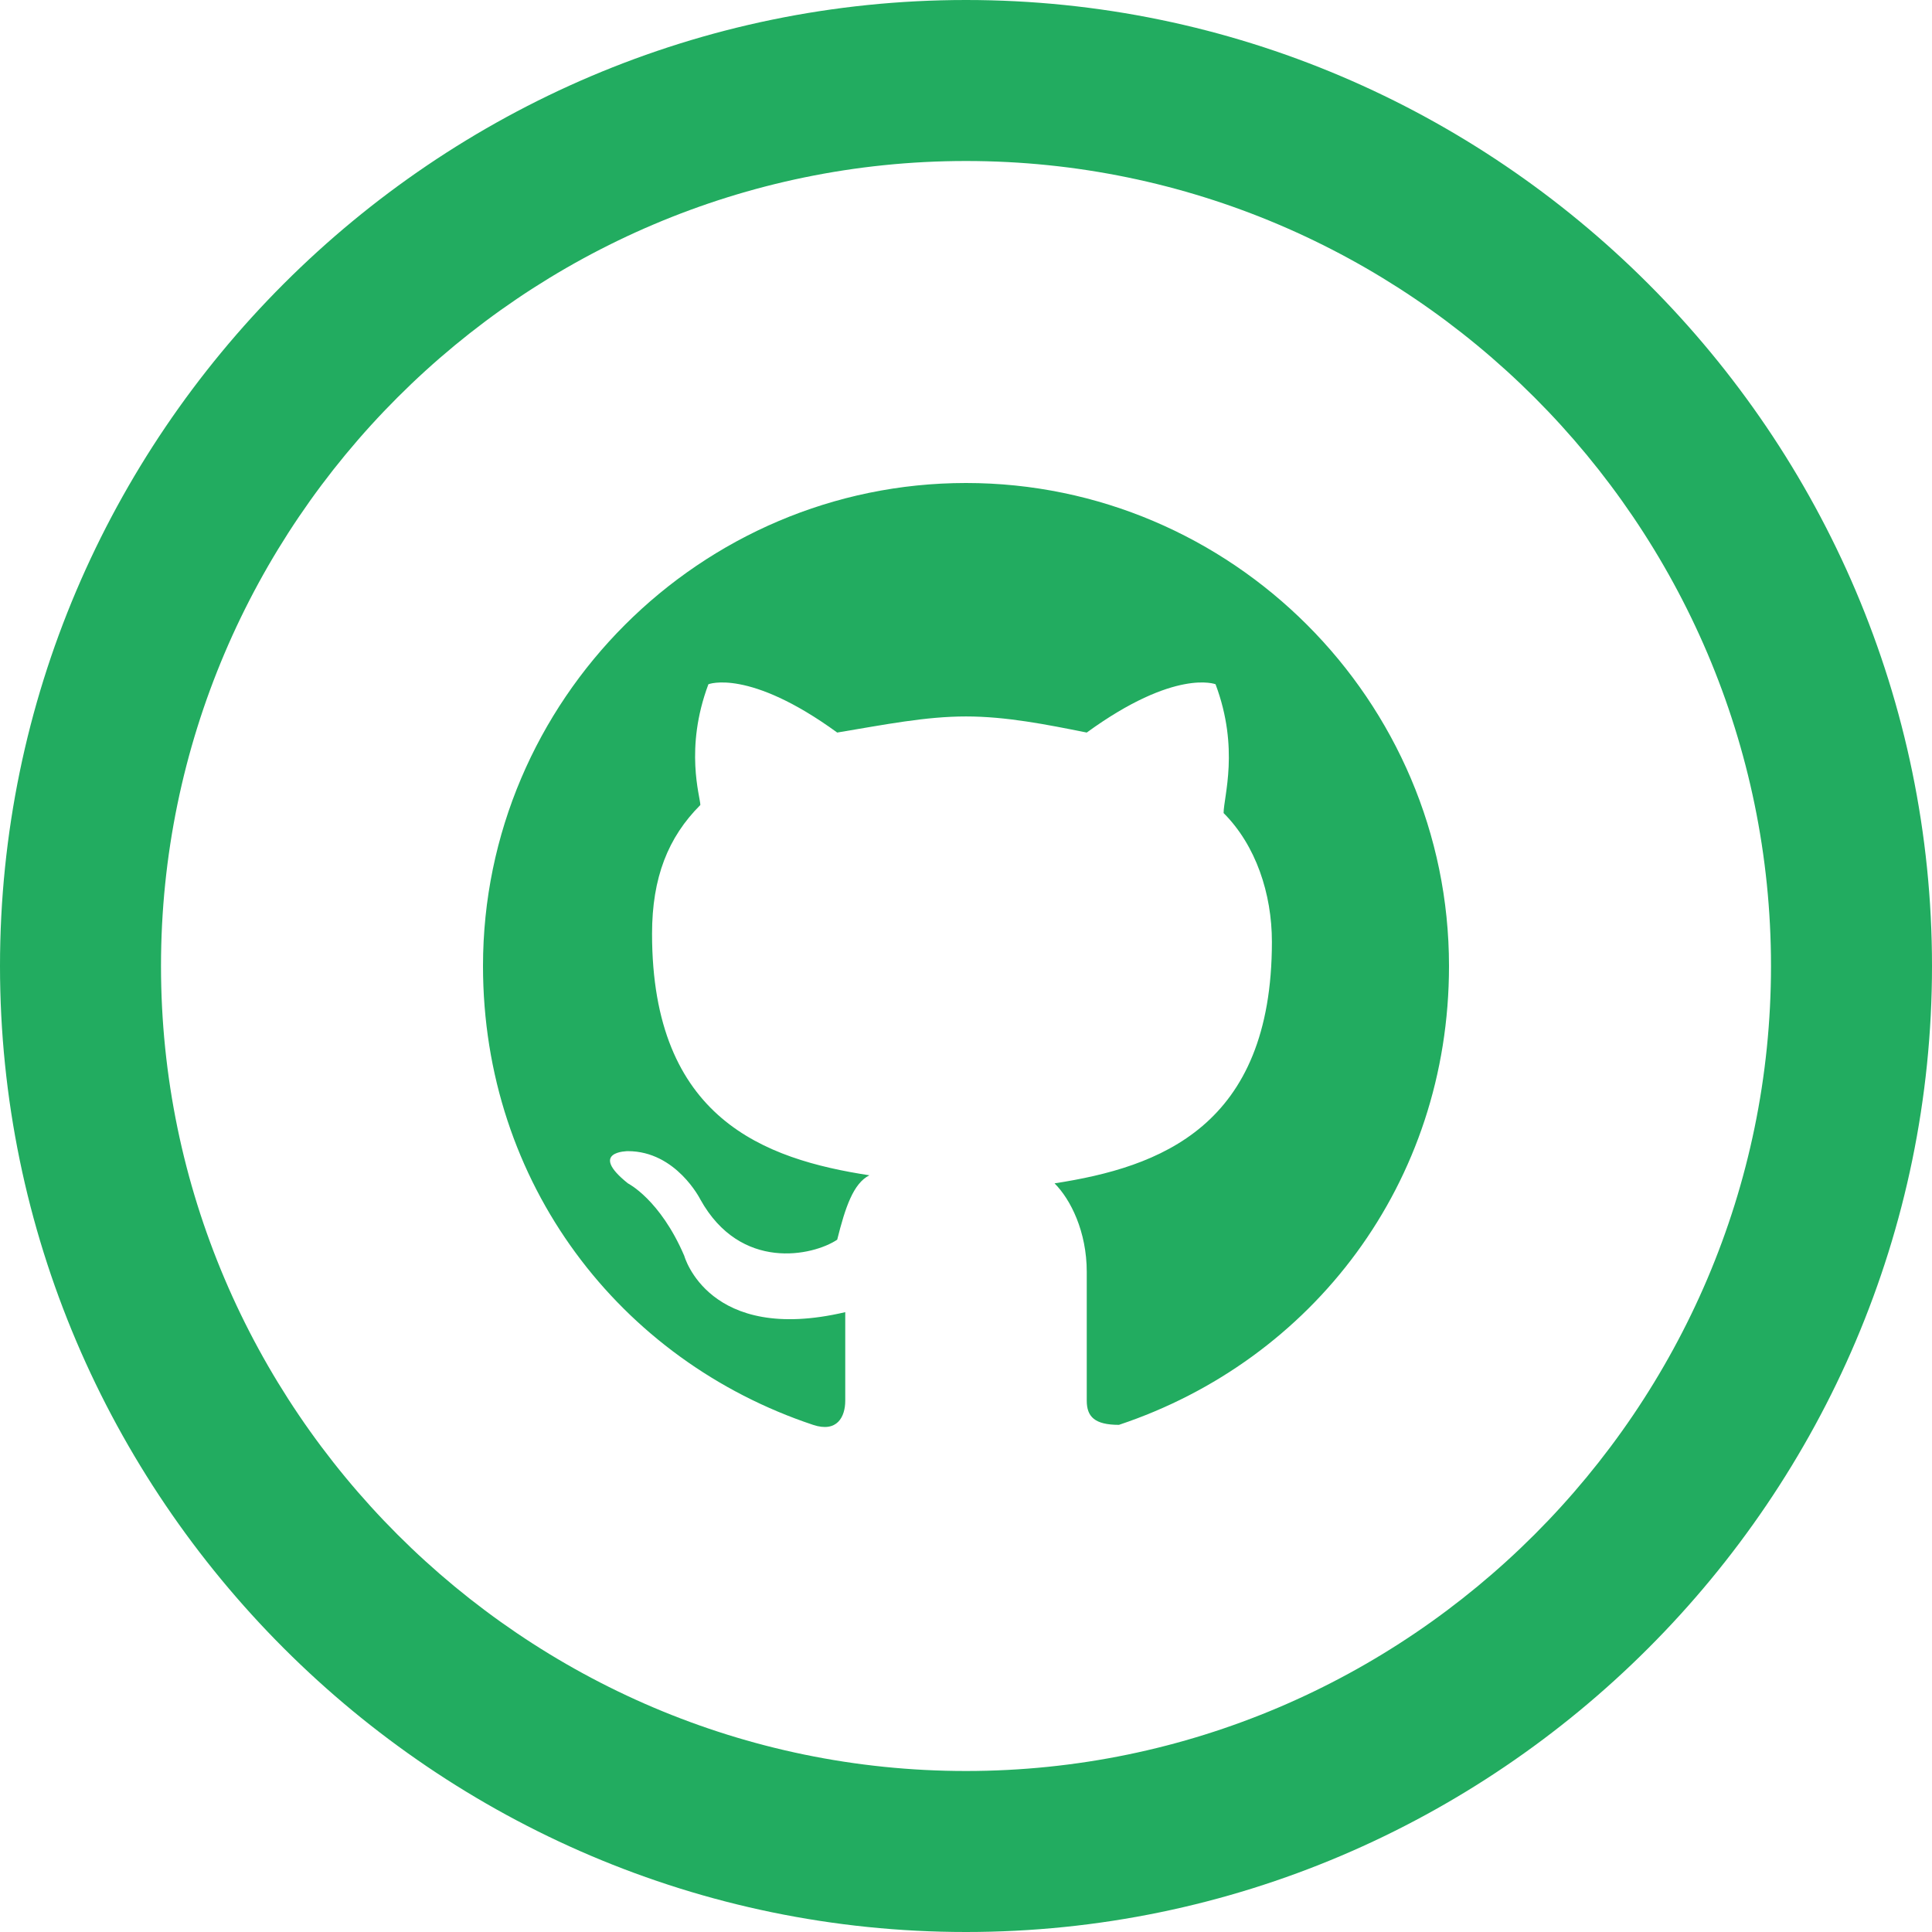 <?xml version="1.0" encoding="utf-8"?>
<!-- Generator: Adobe Illustrator 24.0.3, SVG Export Plug-In . SVG Version: 6.00 Build 0)  -->
<svg version="1.1" id="Layer_1" xmlns="http://www.w3.org/2000/svg" xmlns:xlink="http://www.w3.org/1999/xlink" x="0px" y="0px"
	 viewBox="0 0 24 24" style="enable-background:new 0 0 24 24;" xml:space="preserve">
<style type="text/css">
	.st0{fill:#22AC60;}
</style>
<path class="st0" d="M12,2c5.5,0,10,4.5,10,10s-4.5,10-10,10S2,17.5,2,12S6.5,2,12,2z M12,0C5.4,0,0,5.4,0,12s5.4,12,12,12
	s12-5.4,12-12S18.6,0,12,0z M12,6c-3.3,0-6,2.7-6,6c0,2.7,1.7,4.9,4.1,5.7c0.3,0.1,0.4-0.1,0.4-0.3v-1.1c-1.7,0.4-2-0.7-2-0.7
	c-0.3-0.7-0.7-0.9-0.7-0.9c-0.5-0.4,0-0.4,0-0.4c0.6,0,0.9,0.6,0.9,0.6c0.5,0.9,1.4,0.7,1.7,0.5c0.1-0.4,0.2-0.7,0.4-0.8
	c-1.3-0.2-2.7-0.7-2.7-3c0-0.7,0.2-1.2,0.6-1.6C8.7,9.9,8.5,9.3,8.8,8.5c0,0,0.5-0.2,1.6,0.6C11,9,11.5,8.9,12,8.9
	c0.5,0,1,0.1,1.5,0.2c1.1-0.8,1.6-0.6,1.6-0.6c0.3,0.8,0.1,1.4,0.1,1.6c0.4,0.4,0.6,1,0.6,1.6c0,2.3-1.4,2.8-2.7,3
	c0.2,0.2,0.4,0.6,0.4,1.1v1.6c0,0.2,0.1,0.3,0.4,0.3c2.4-0.8,4.1-3,4.1-5.7C18,8.7,15.3,6,12,6z"/>
</svg>
